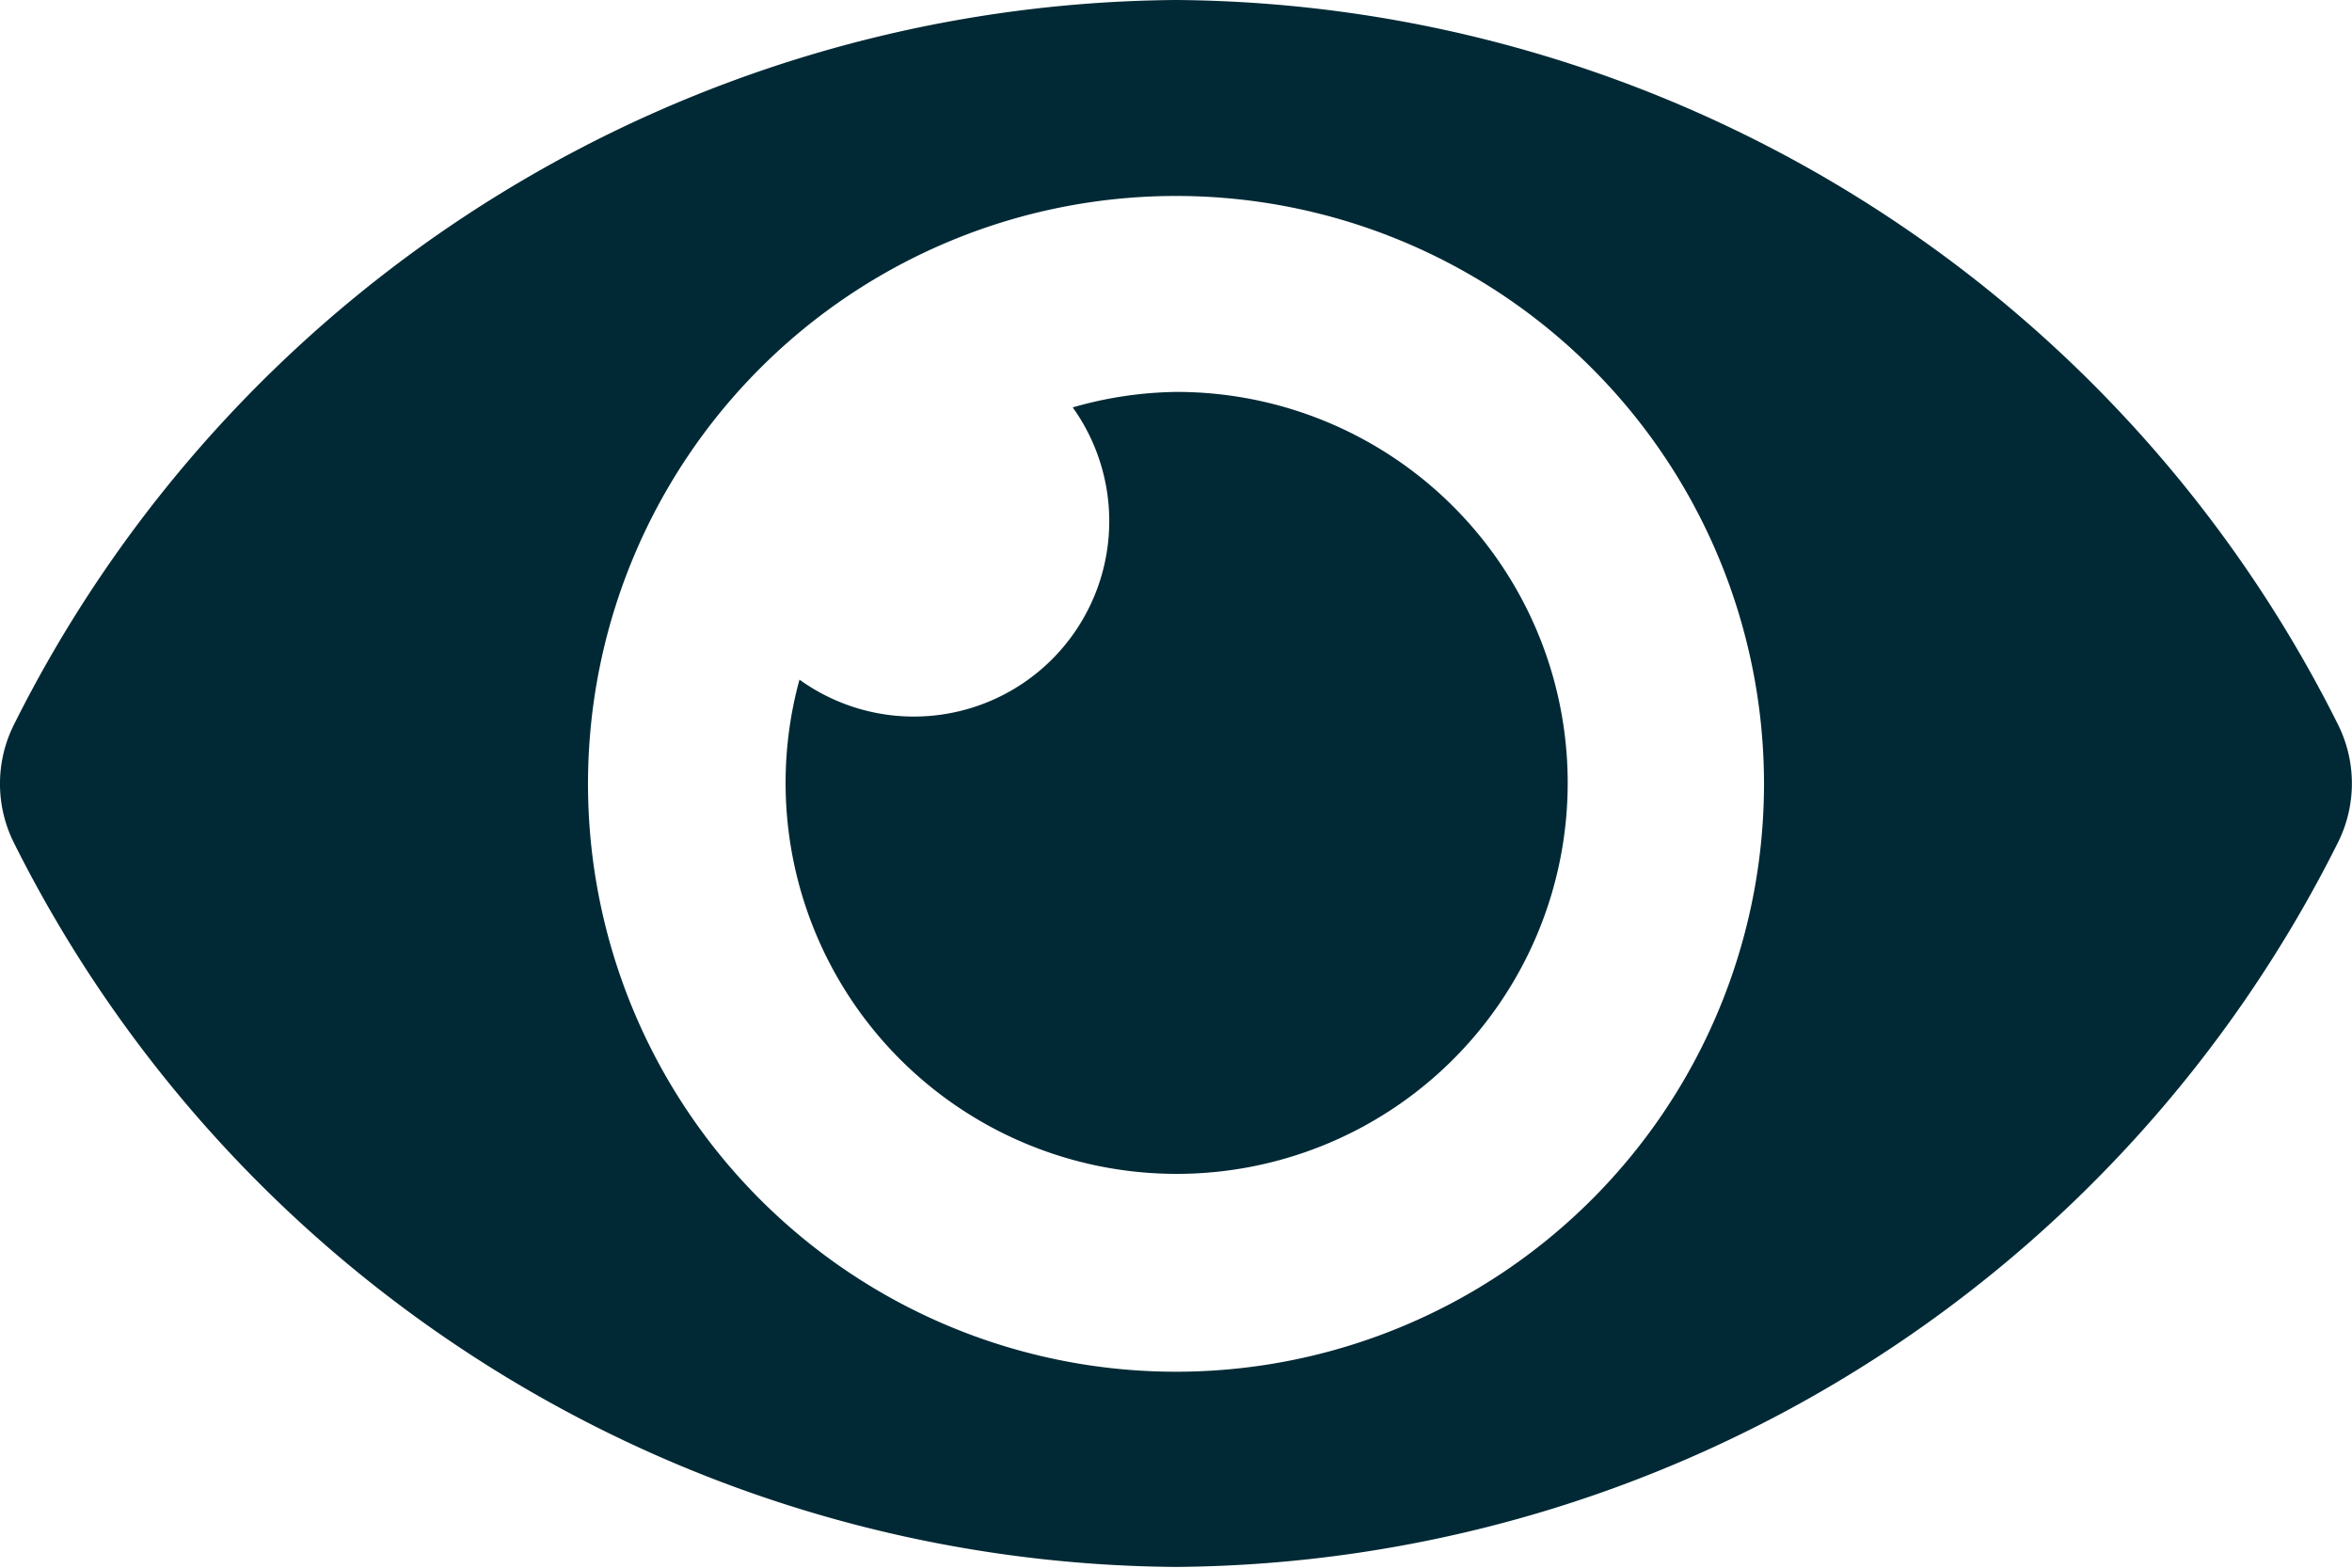 <svg xmlns="http://www.w3.org/2000/svg" width="12.456" height="8.304" viewBox="0 0 12.456 8.304">
  <path id="Icon_awesome-eye" data-name="Icon awesome-eye" d="M12.381,8.336A6.936,6.936,0,0,0,6.228,4.5,6.937,6.937,0,0,0,.075,8.336a.7.7,0,0,0,0,.631A6.936,6.936,0,0,0,6.228,12.8a6.937,6.937,0,0,0,6.153-3.836A.7.7,0,0,0,12.381,8.336Zm-6.153,3.43A3.114,3.114,0,1,1,9.342,8.652,3.114,3.114,0,0,1,6.228,11.766Zm0-5.19a2.061,2.061,0,0,0-.547.082A1.035,1.035,0,0,1,4.234,8.1,2.071,2.071,0,1,0,6.228,6.576Z" transform="translate(0 -4.5)" fill="#012935"/>
</svg>
